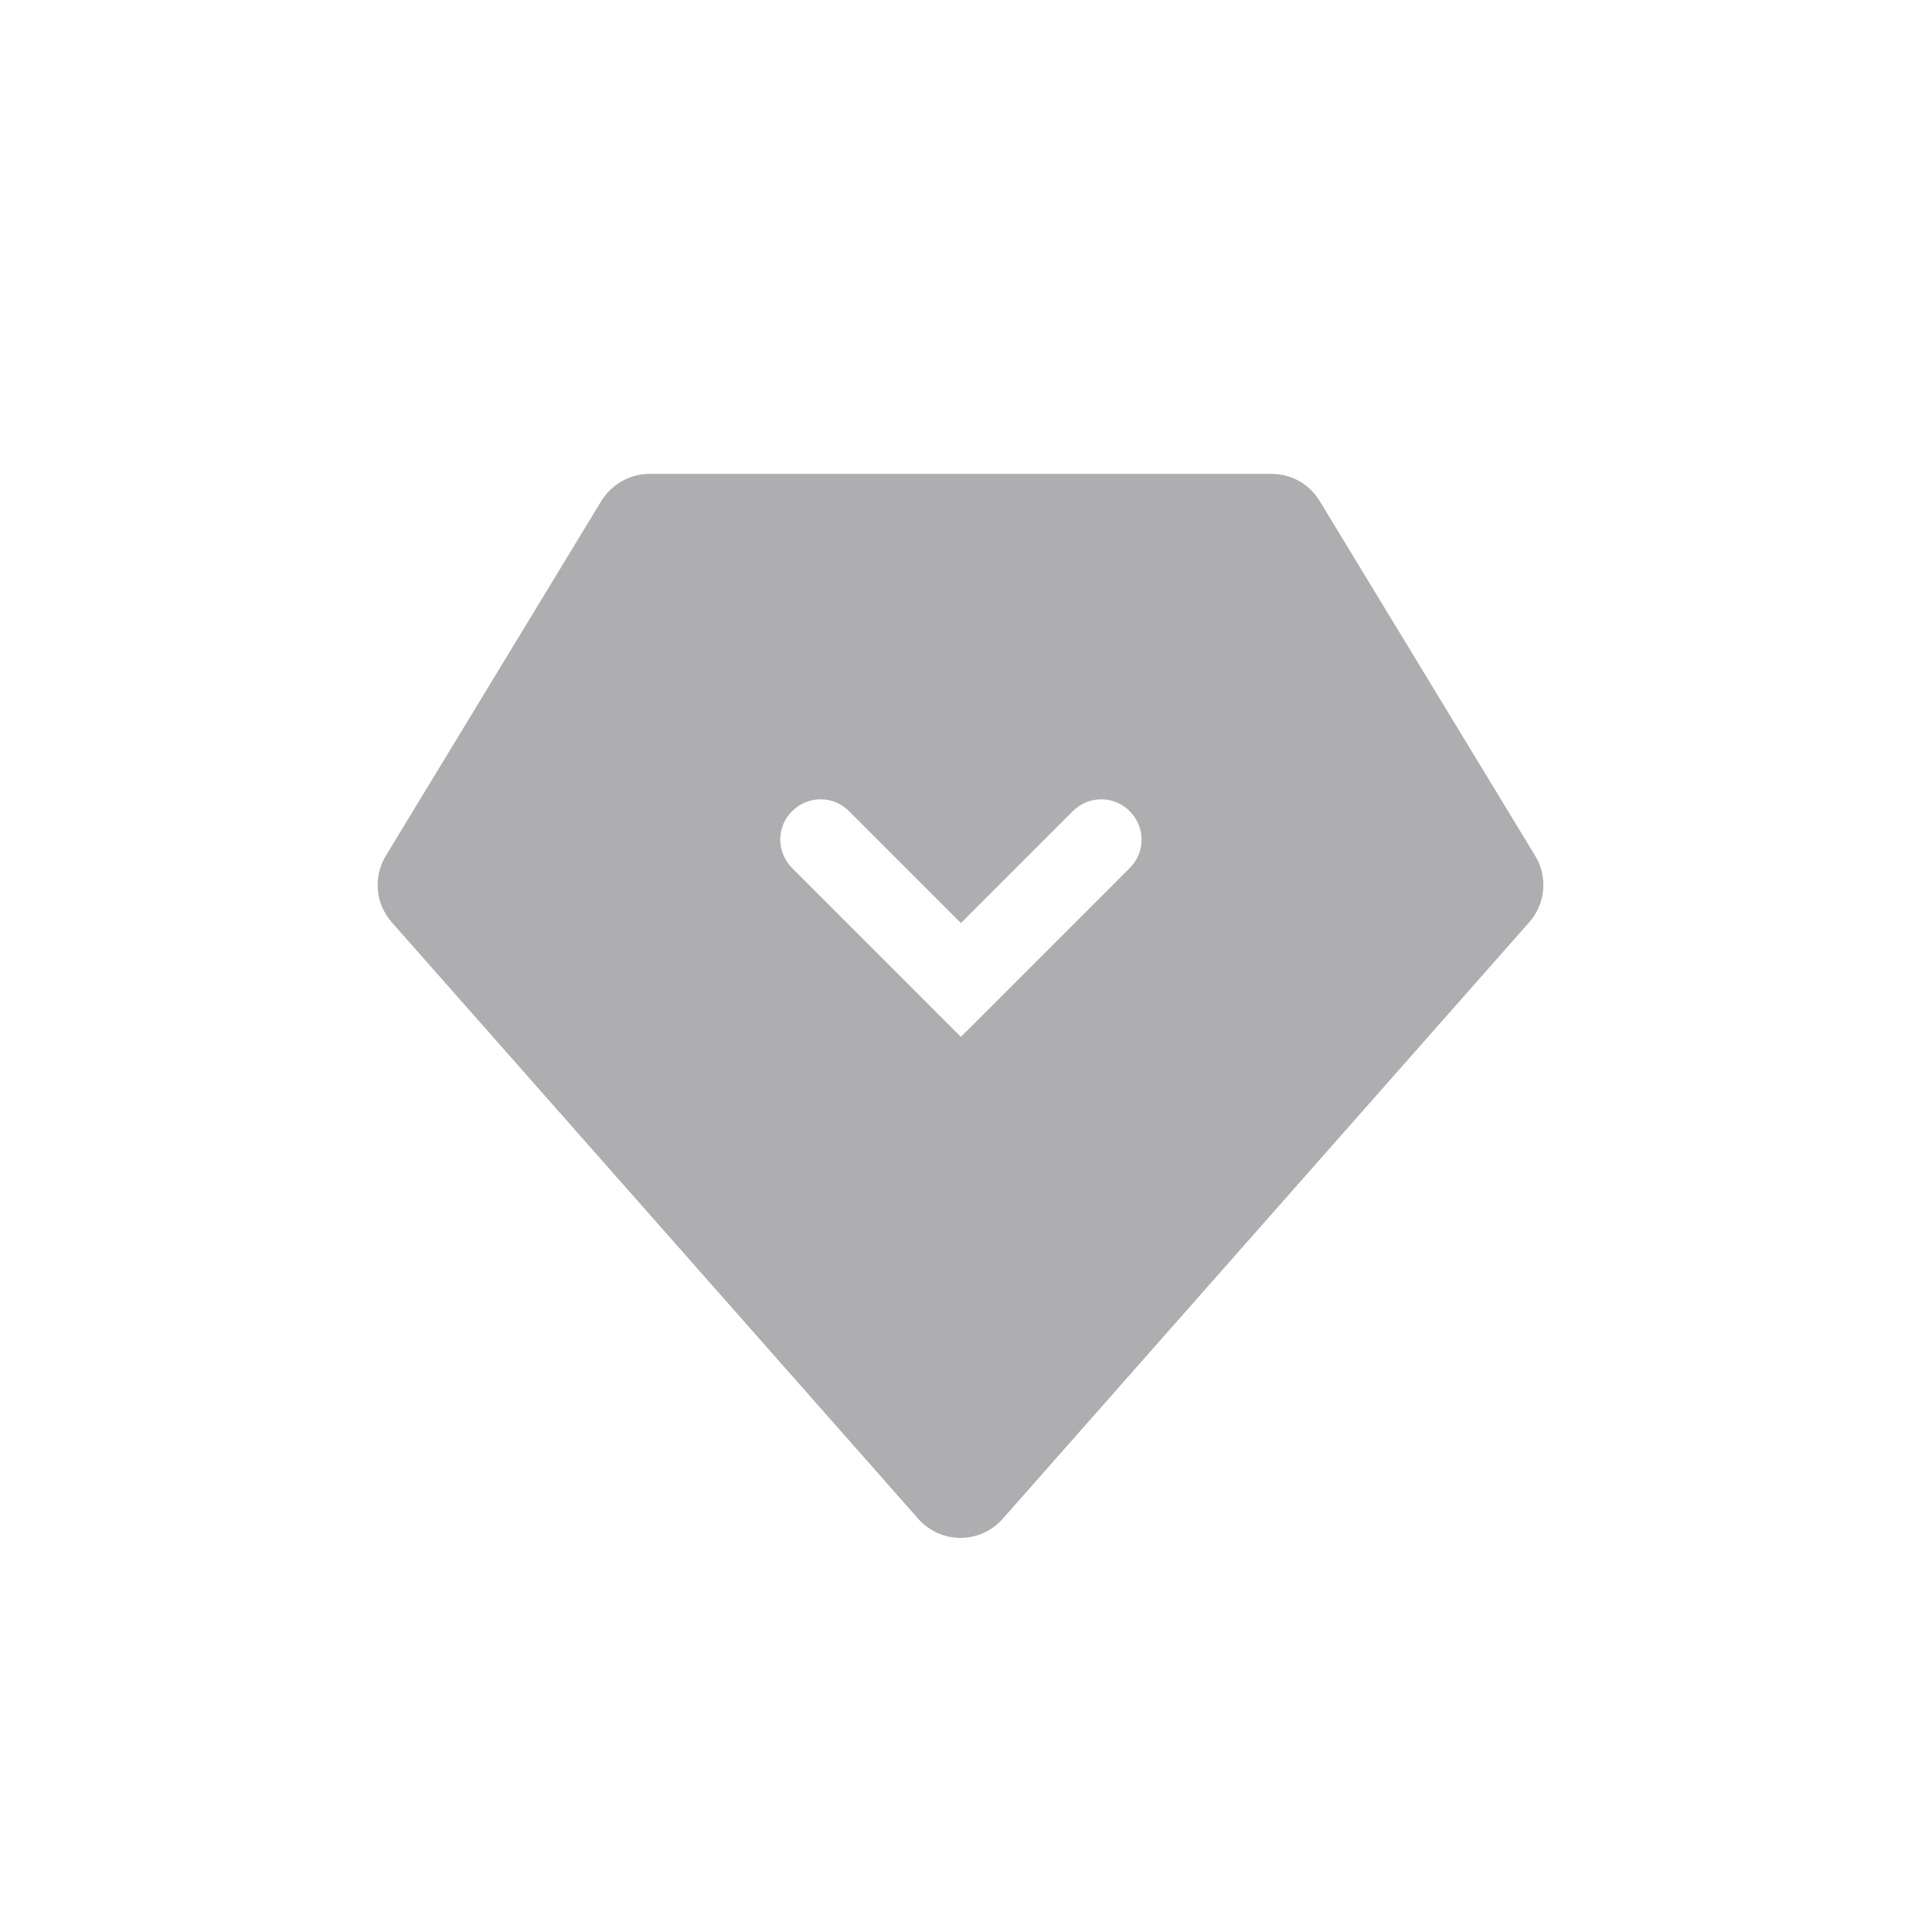 <svg width="96" height="96" viewBox="0 0 96 96" fill="none" xmlns="http://www.w3.org/2000/svg">
<path d="M63.186 23.547H32.28C31.306 23.547 30.4 24.053 29.88 24.893L19.173 42.52C18.533 43.573 18.653 44.907 19.466 45.827L45.626 75.467C46.746 76.733 48.706 76.733 49.826 75.467L75.986 45.827C76.8 44.907 76.92 43.56 76.28 42.52L65.573 24.893C65.066 24.053 64.16 23.547 63.173 23.547H63.186ZM50.573 48.693L47.746 51.52L44.92 48.693L39.36 43.133C38.573 42.347 38.573 41.08 39.36 40.307C40.146 39.52 41.413 39.52 42.186 40.307L47.746 45.867L53.306 40.307C54.093 39.52 55.36 39.52 56.133 40.307C56.92 41.093 56.92 42.36 56.133 43.133L50.573 48.693Z" fill="#AEAEB1"/>
</svg>
